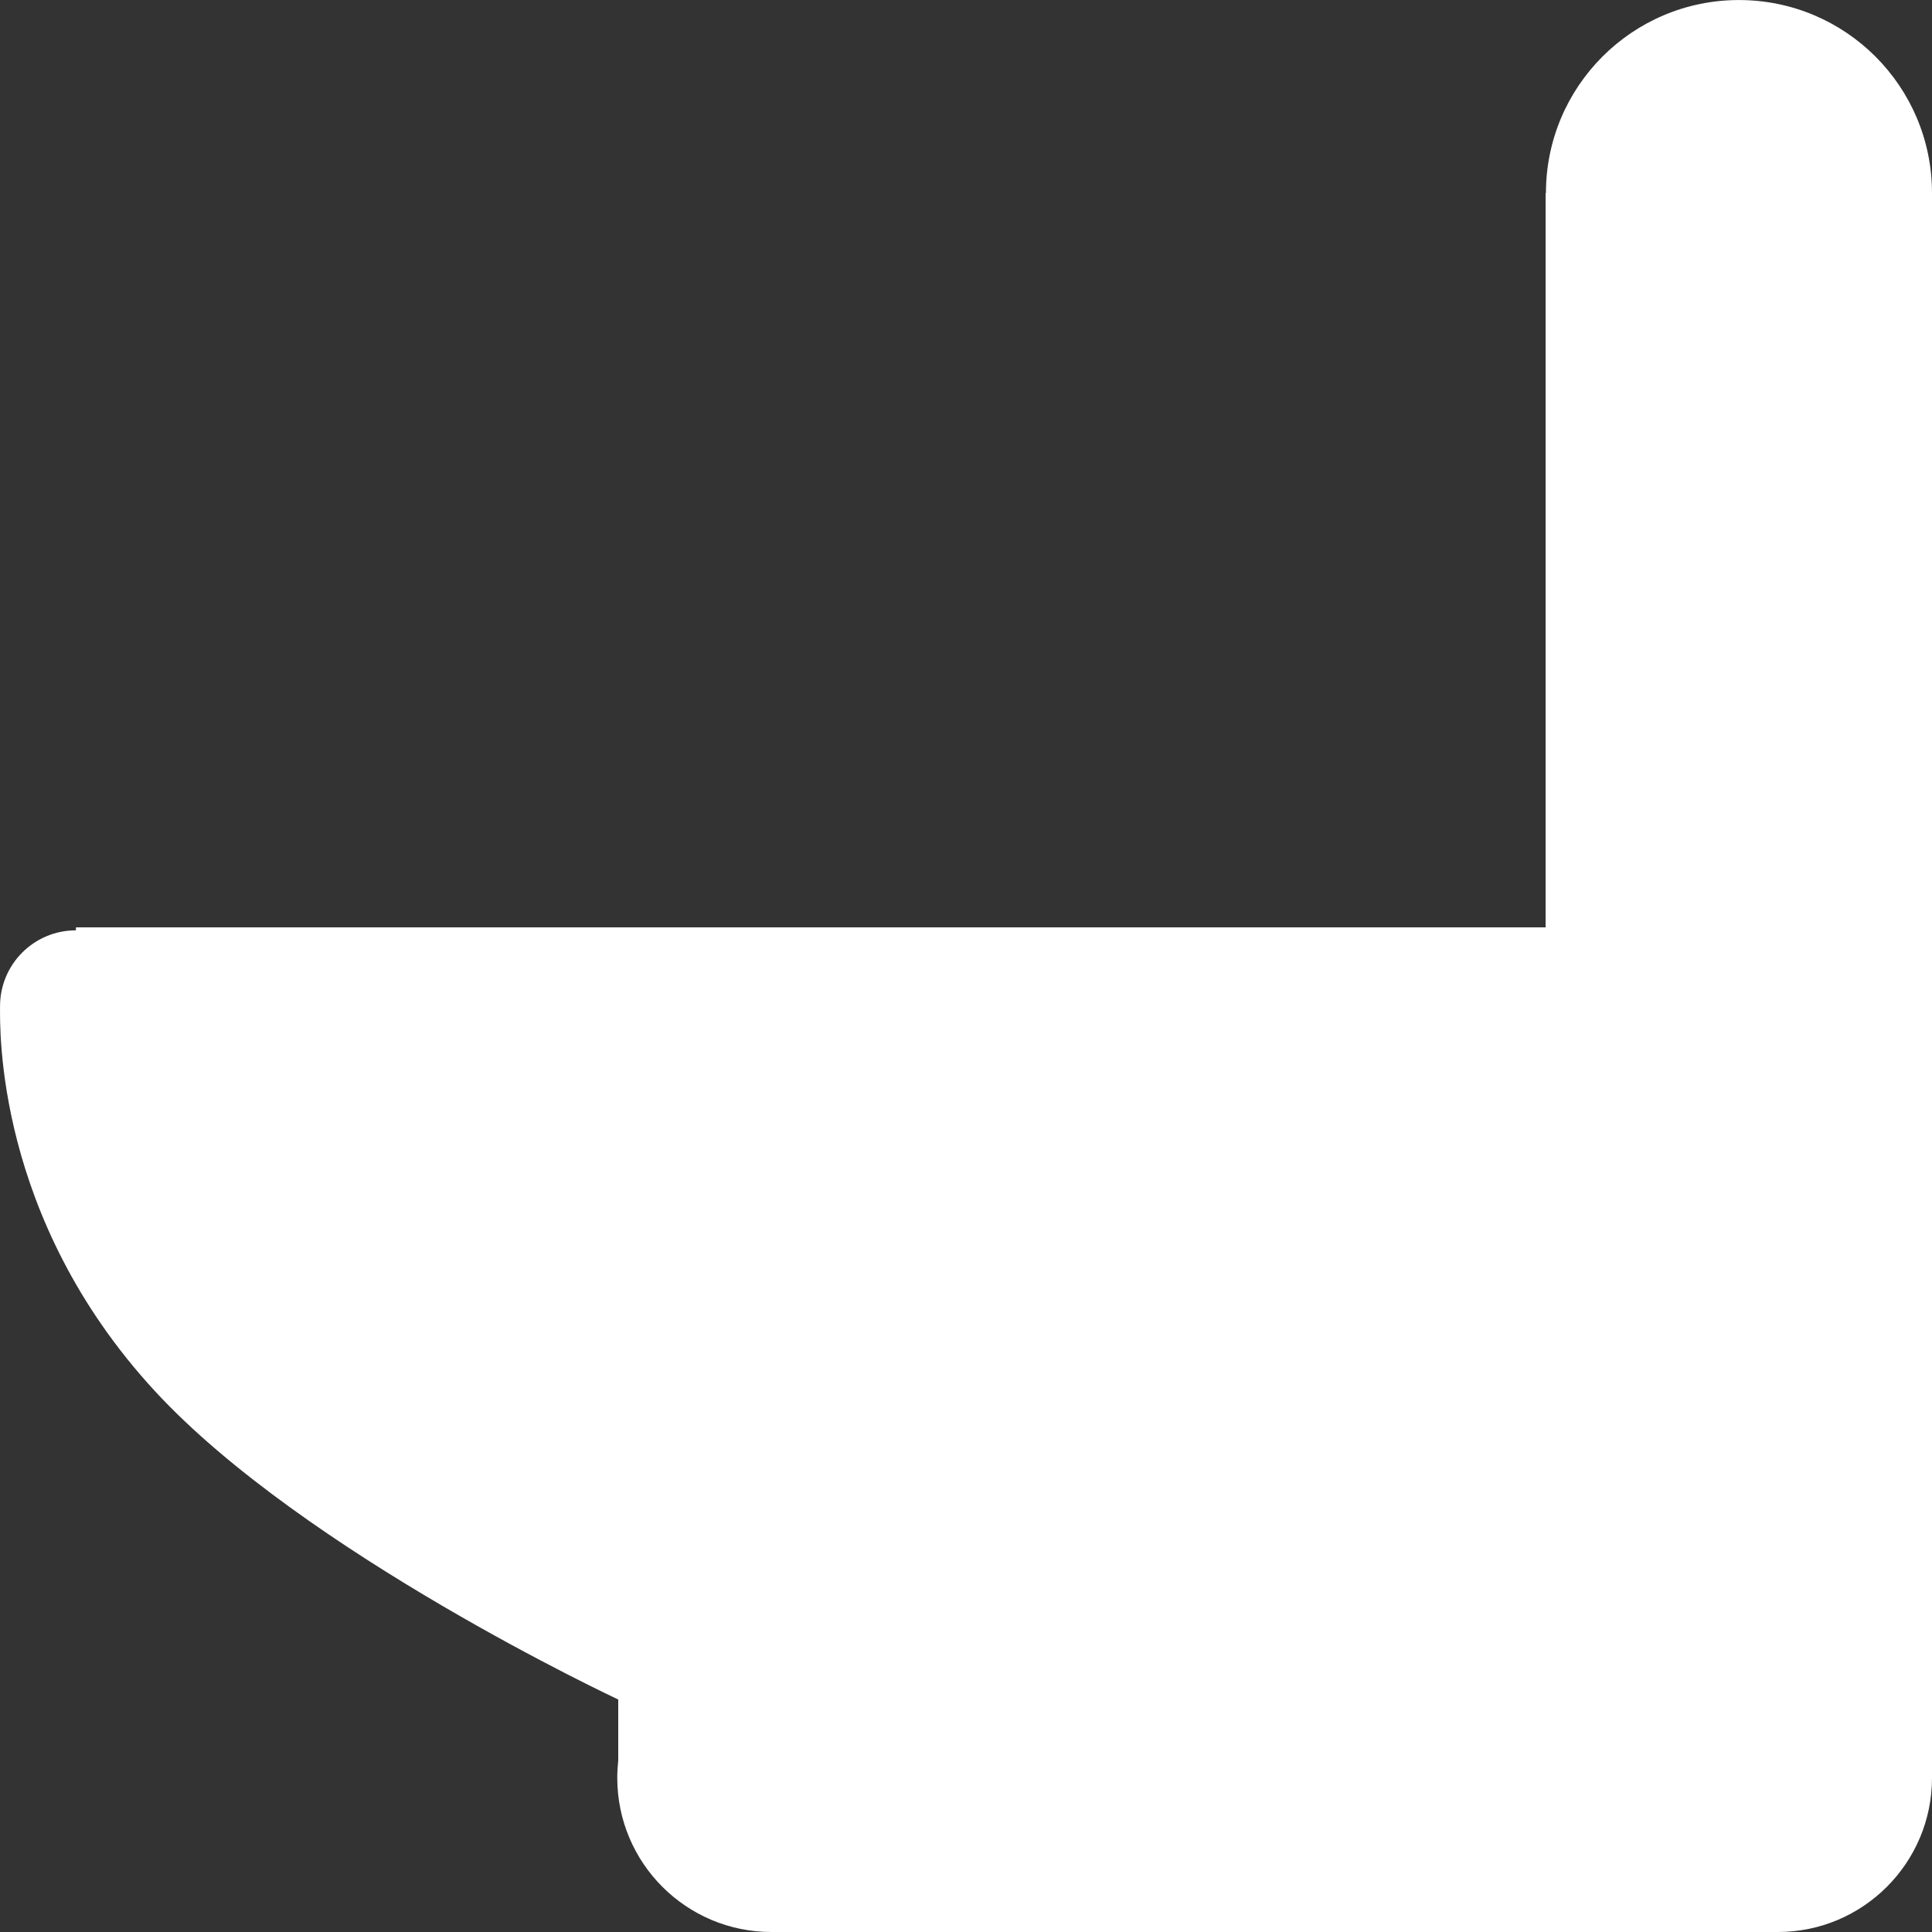 ﻿<?xml version="1.0" encoding="utf-8"?>
<svg version="1.1" xmlns:xlink="http://www.w3.org/1999/xlink" width="50px" height="50px" xmlns="http://www.w3.org/2000/svg">
  <rect width="100%" height="100%" fill="#333333" stroke="none"/>
  <g transform="matrix(1 0 0 1 -632 -968 )">
    <path d="M 50 4.995  C 49.999 2.236  47.763 0.001  45.004 0.001  C 42.246 0.001  40.009 2.237  40.009 4.996  C 40.009 4.996  40.009 4.996  40 4.996  L 40 24  L 1.966 24  C 1.965 24.077  1.965 24.077  1.964 24.077  C 0.88 24.077  0.001 24.955  0.001 26.04  C 0.001 26.602  -0.134 31.506  4.001 35.993  C 7.857 40.18  16 43.983  16 43.983  L 16 45.563  C 15.984 45.711  15.975 45.86  15.975 46.009  C 15.975 46.01  15.975 46.01  15.975 46.011  C 15.975 48.214  17.761 50  19.965 50  C 19.966 50  19.968 50  19.969 50  L 46.01 50  C 48.213 50  50 48.214  50 46.011  L 50 4.995  Z " fill-rule="nonzero" fill="#ffffff" stroke="none" transform="matrix(1 0 0 1 632 968 )" />
  </g>
</svg>